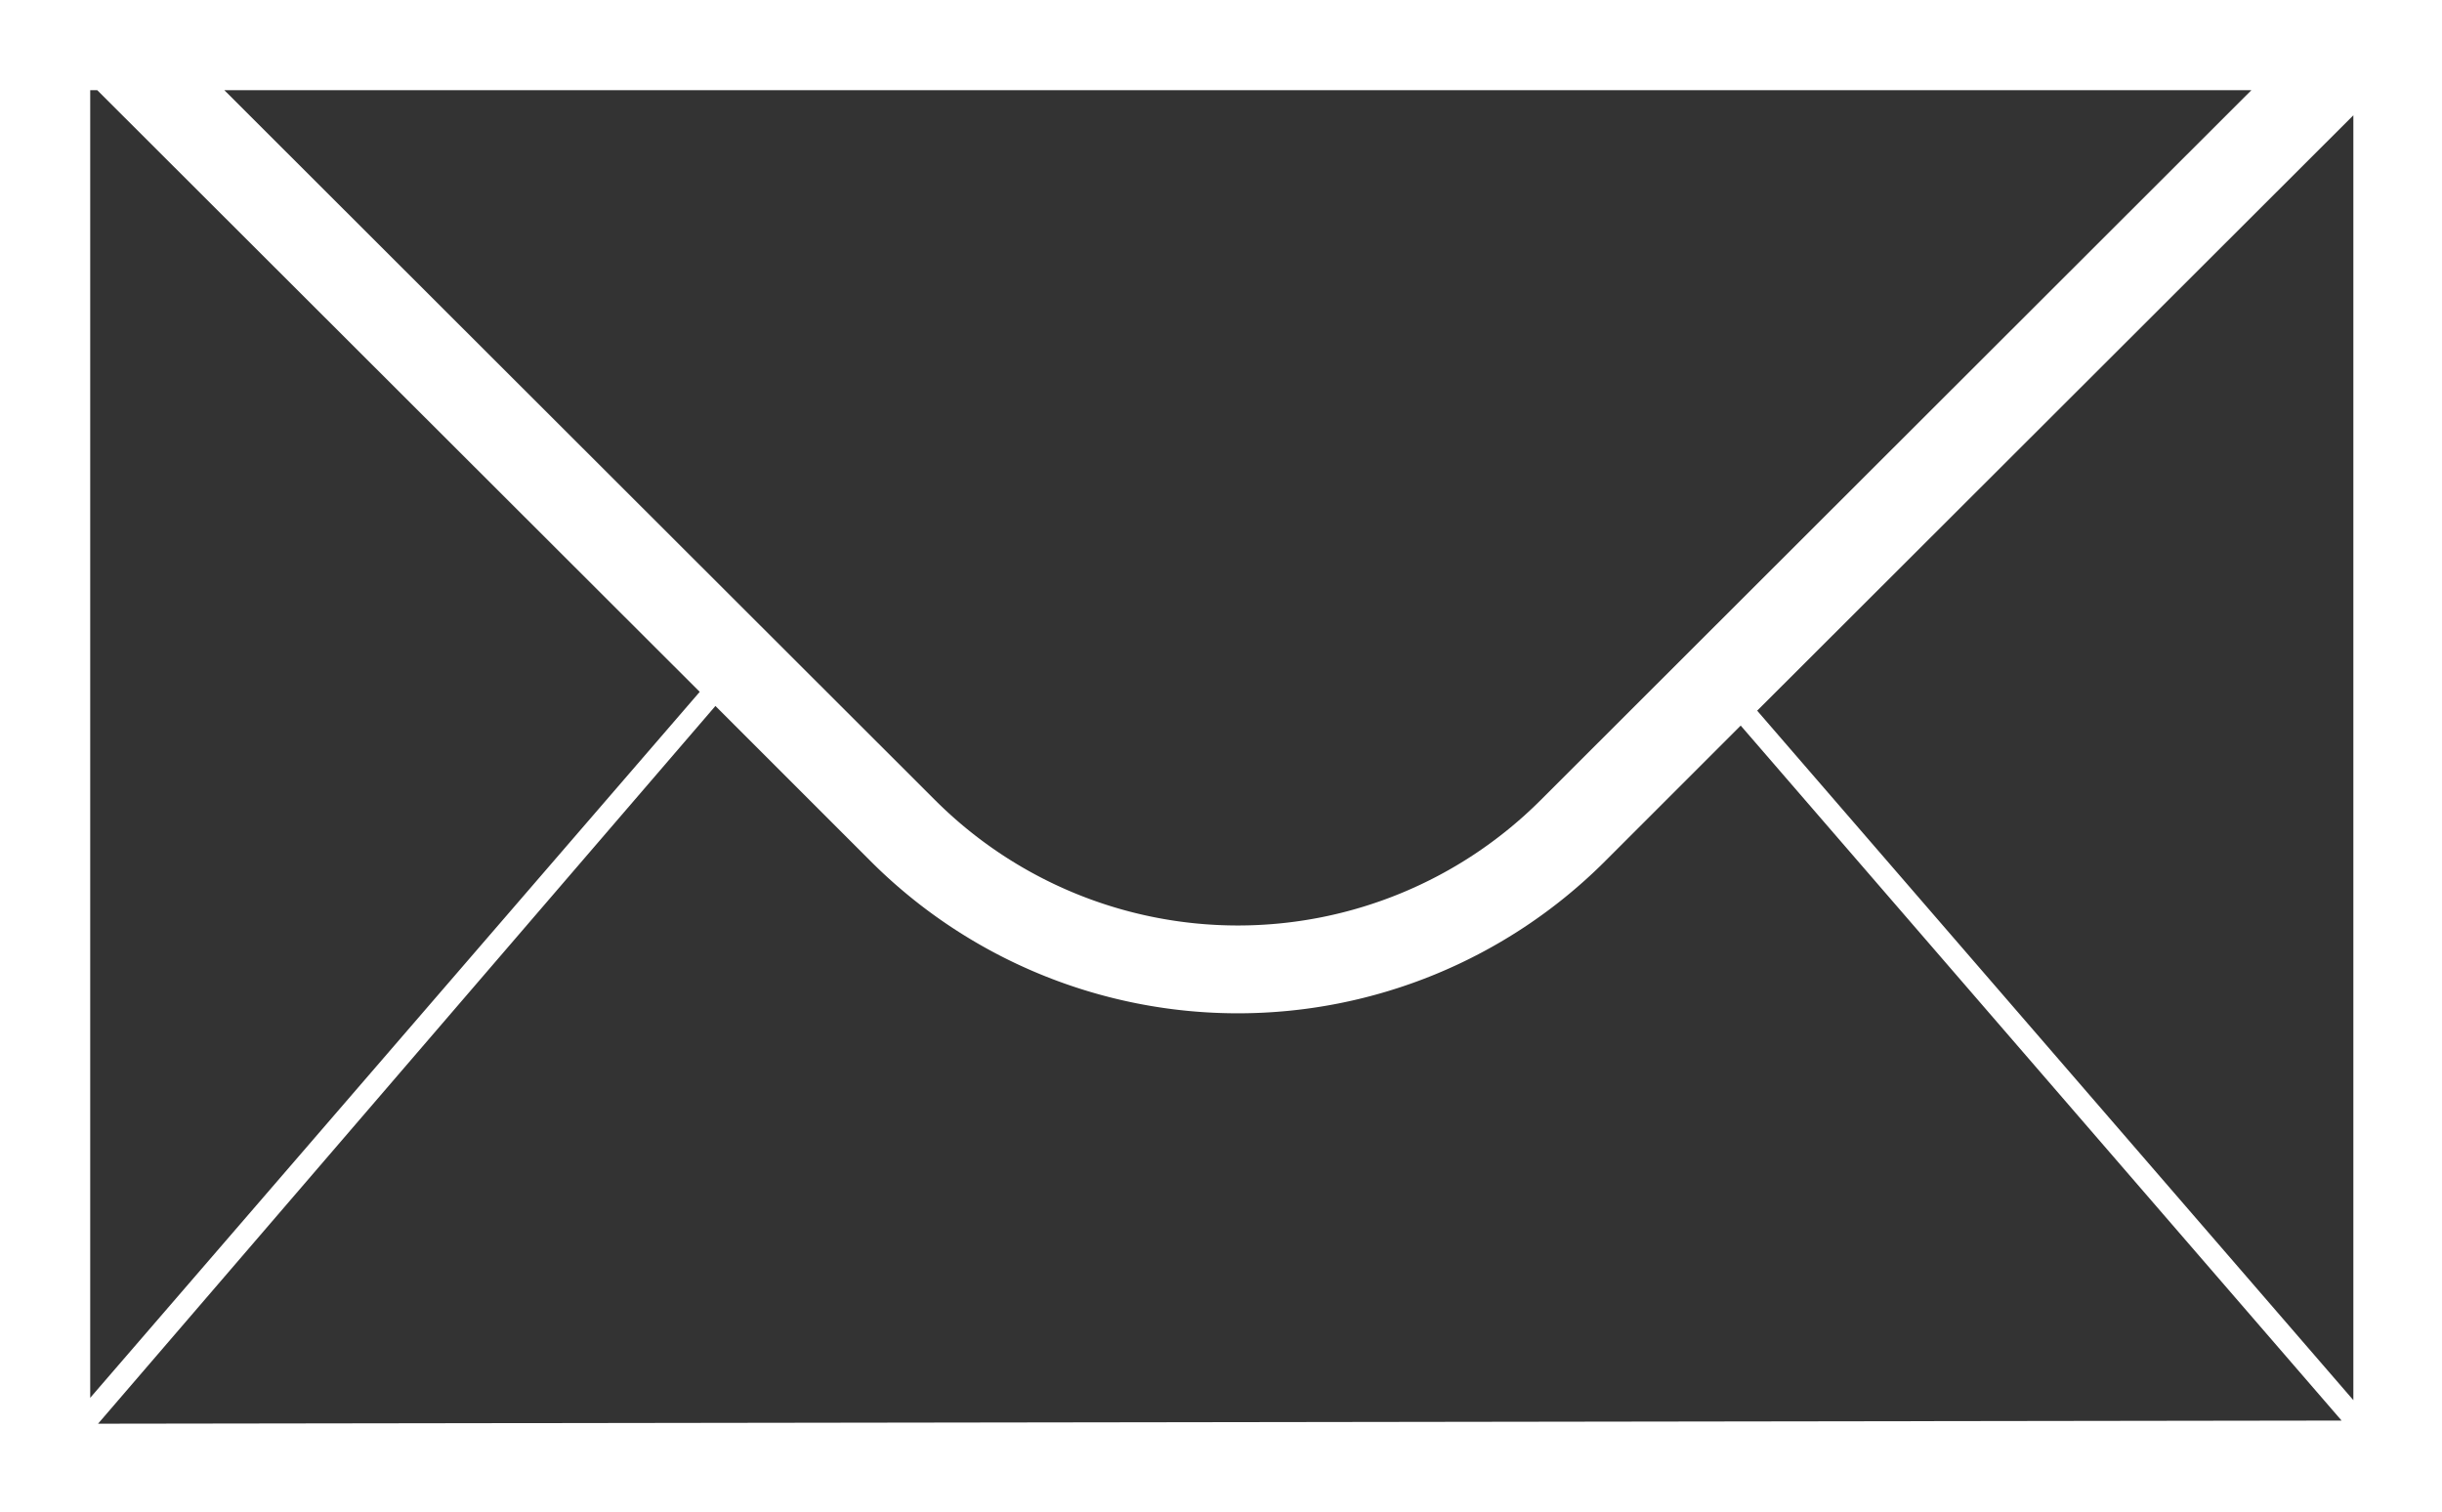<svg xmlns="http://www.w3.org/2000/svg" viewBox="0 0 31.13 19.28"><rect x="0" y="0" width="31.13" height="19.28" fill="#333333" stroke="none"/><defs><style>.a{fill:#fff;}</style></defs><title>1</title><path class="a" d="M29.84,0H0V19.28H31.13V0ZM28.7,1.15l-9.07,9.06a5.46,5.46,0,0,1-7.7,0L2.86,1.15Zm-27.55,0h.09L8.92,8.82l-7.77,9Zm.1,17L9.12,9l2,2a6.62,6.62,0,0,0,9.32,0l1.75-1.75,7.66,8.86ZM30,17.85,22.4,9.06,30,1.47Z"/></svg>